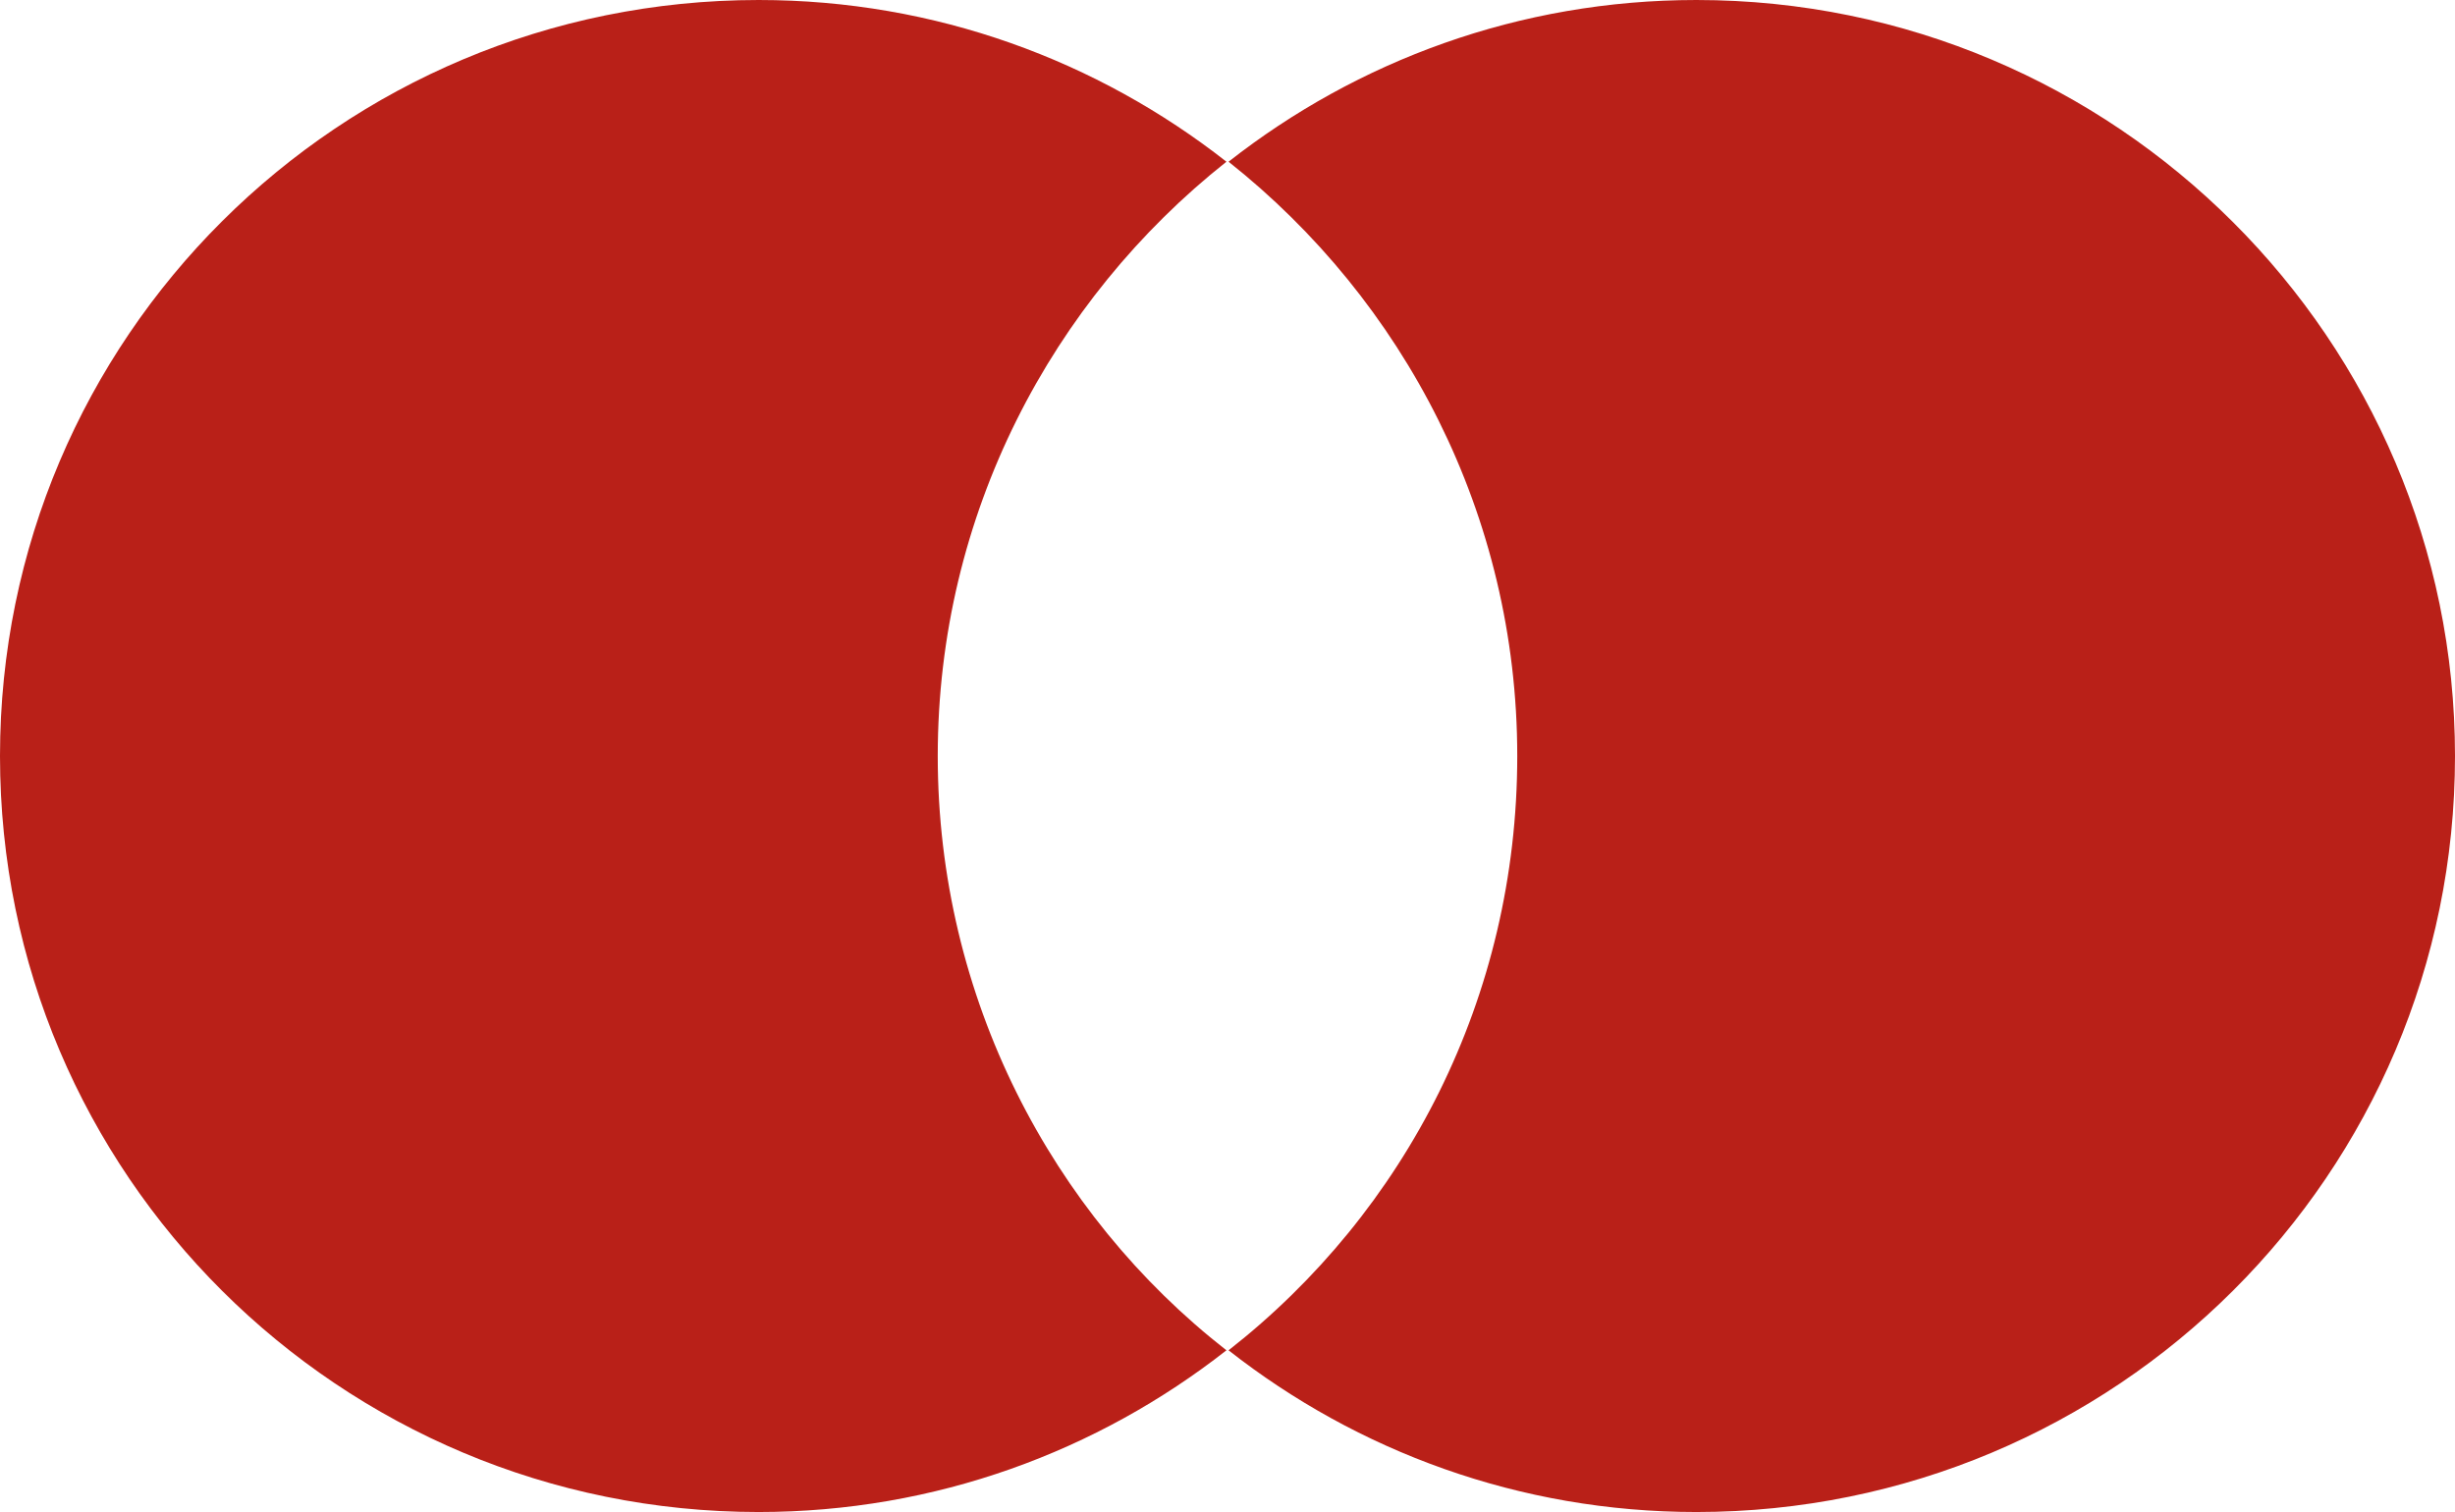 <svg width="48.54" height="29.901" viewBox="0 0 48.54 29.901" fill="none" xmlns="http://www.w3.org/2000/svg" xmlns:xlink="http://www.w3.org/1999/xlink">
	<desc>
			Created with Pixso.
	</desc>
	<defs/>
	<path id="Vector" d="M18.541 14.951C18.541 10.175 20.791 5.939 24.249 3.198C21.708 1.204 18.5 0 15 0C6.708 0 0 6.686 0 14.951C0 23.215 6.708 29.901 14.999 29.901C18.499 29.901 21.707 28.697 24.249 26.703C20.791 24.004 18.541 19.726 18.541 14.951Z" fill="#B92018" fill-opacity="1" fill-rule="nonzero"/>
	<path id="Vector" d="M48.54 14.951C48.54 23.215 41.832 29.901 33.541 29.901C30.041 29.901 26.832 28.697 24.291 26.703C27.791 23.962 29.999 19.726 29.999 14.951C29.999 10.175 27.749 5.939 24.291 3.198C26.832 1.204 30.041 0 33.541 0C41.832 0 48.54 6.728 48.54 14.951L48.54 14.951Z" fill="#B92018" fill-opacity="1" fill-rule="nonzero"/>
</svg>
